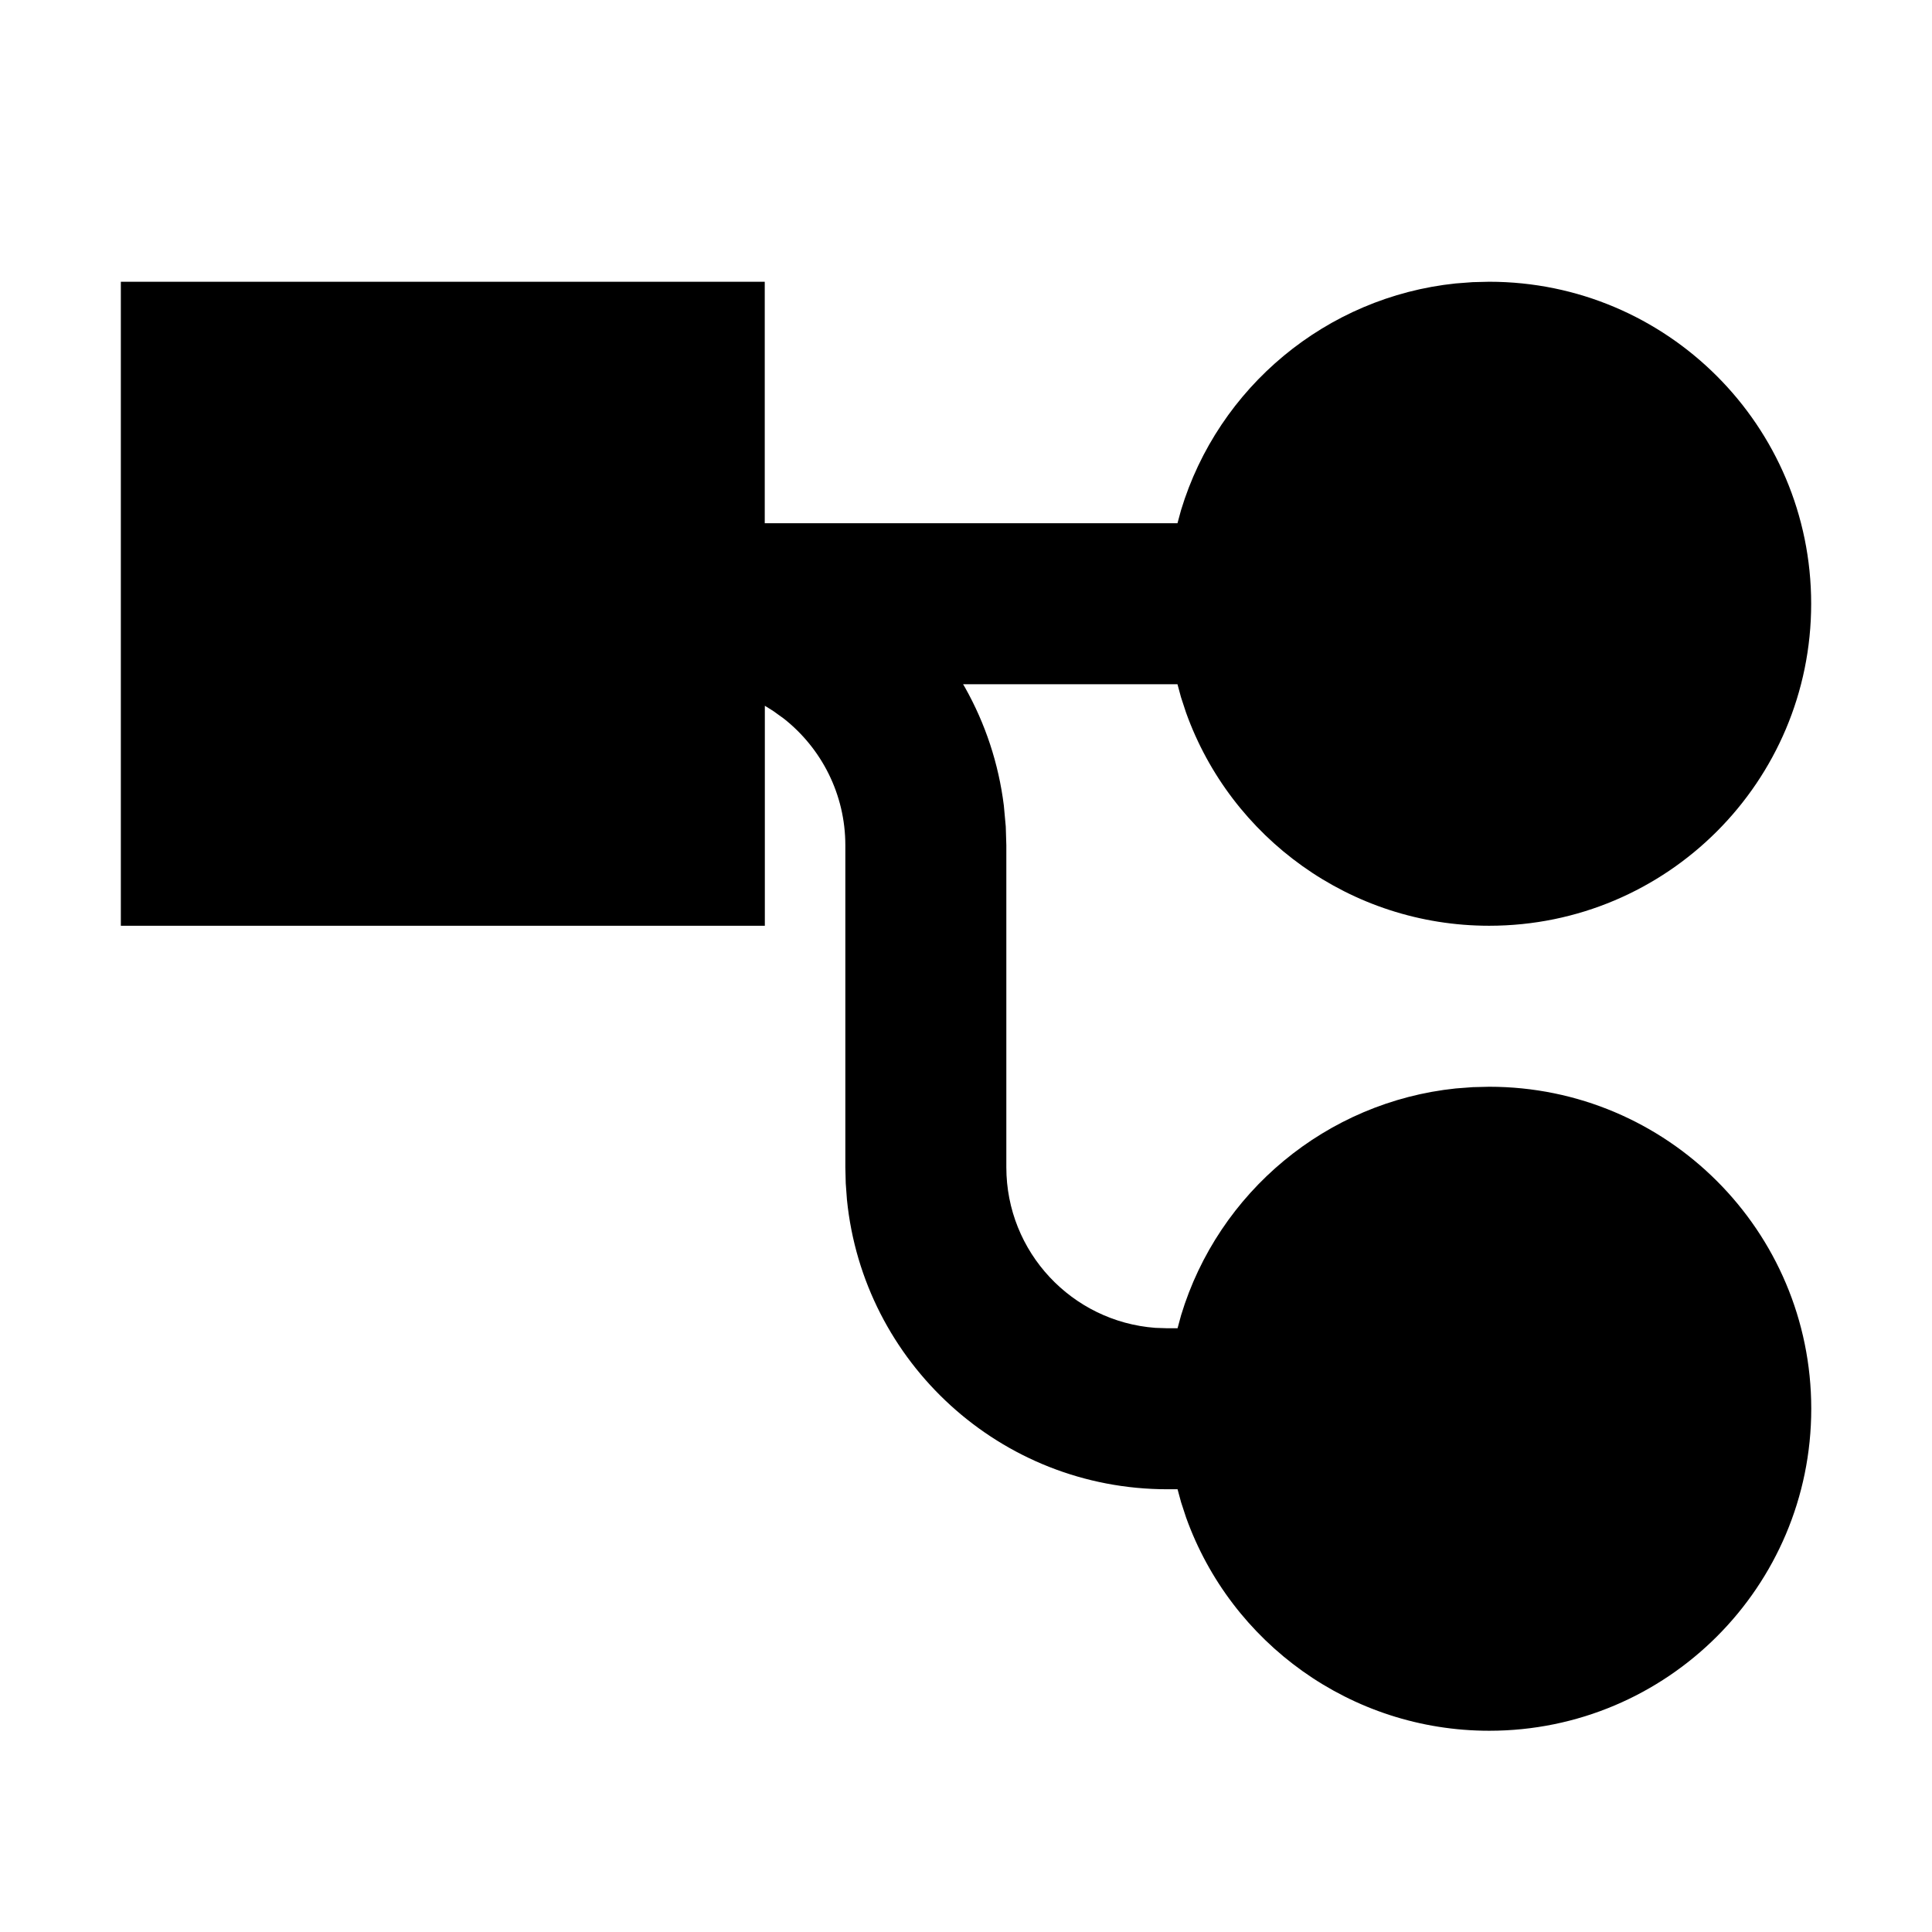 <svg height="24" viewBox="0 0 24 24" width="24" xmlns="http://www.w3.org/2000/svg"><path d="m9.5 3.5v3h5.127l.044-.162c.462-1.526 1.804-2.65 3.412-2.817l.211-.016.205-.005c2.209 0 4 1.791 4 4s-1.791 4-4 4c-1.721 0-3.209-1.093-3.766-2.649l-.062-.189-.044-.162h-2.663l.023.039c.253.449.418.946.483 1.467l.024.262.007.232v4c0 1.054.816 1.918 1.851 1.995l.149.005h.127l.044-.162c.462-1.526 1.804-2.65 3.412-2.817l.211-.016.205-.005c2.209 0 4 1.791 4 4s-1.791 4-4 4c-1.721 0-3.209-1.093-3.766-2.649l-.062-.189-.044-.162h-.127c-2.073 0-3.778-1.577-3.98-3.597l-.015-.203-.005-.2v-4c0-.633-.296-1.204-.764-1.573l-.132-.095-.104-.065v2.733h-8v-8z" fill-rule="evenodd"/></svg>
